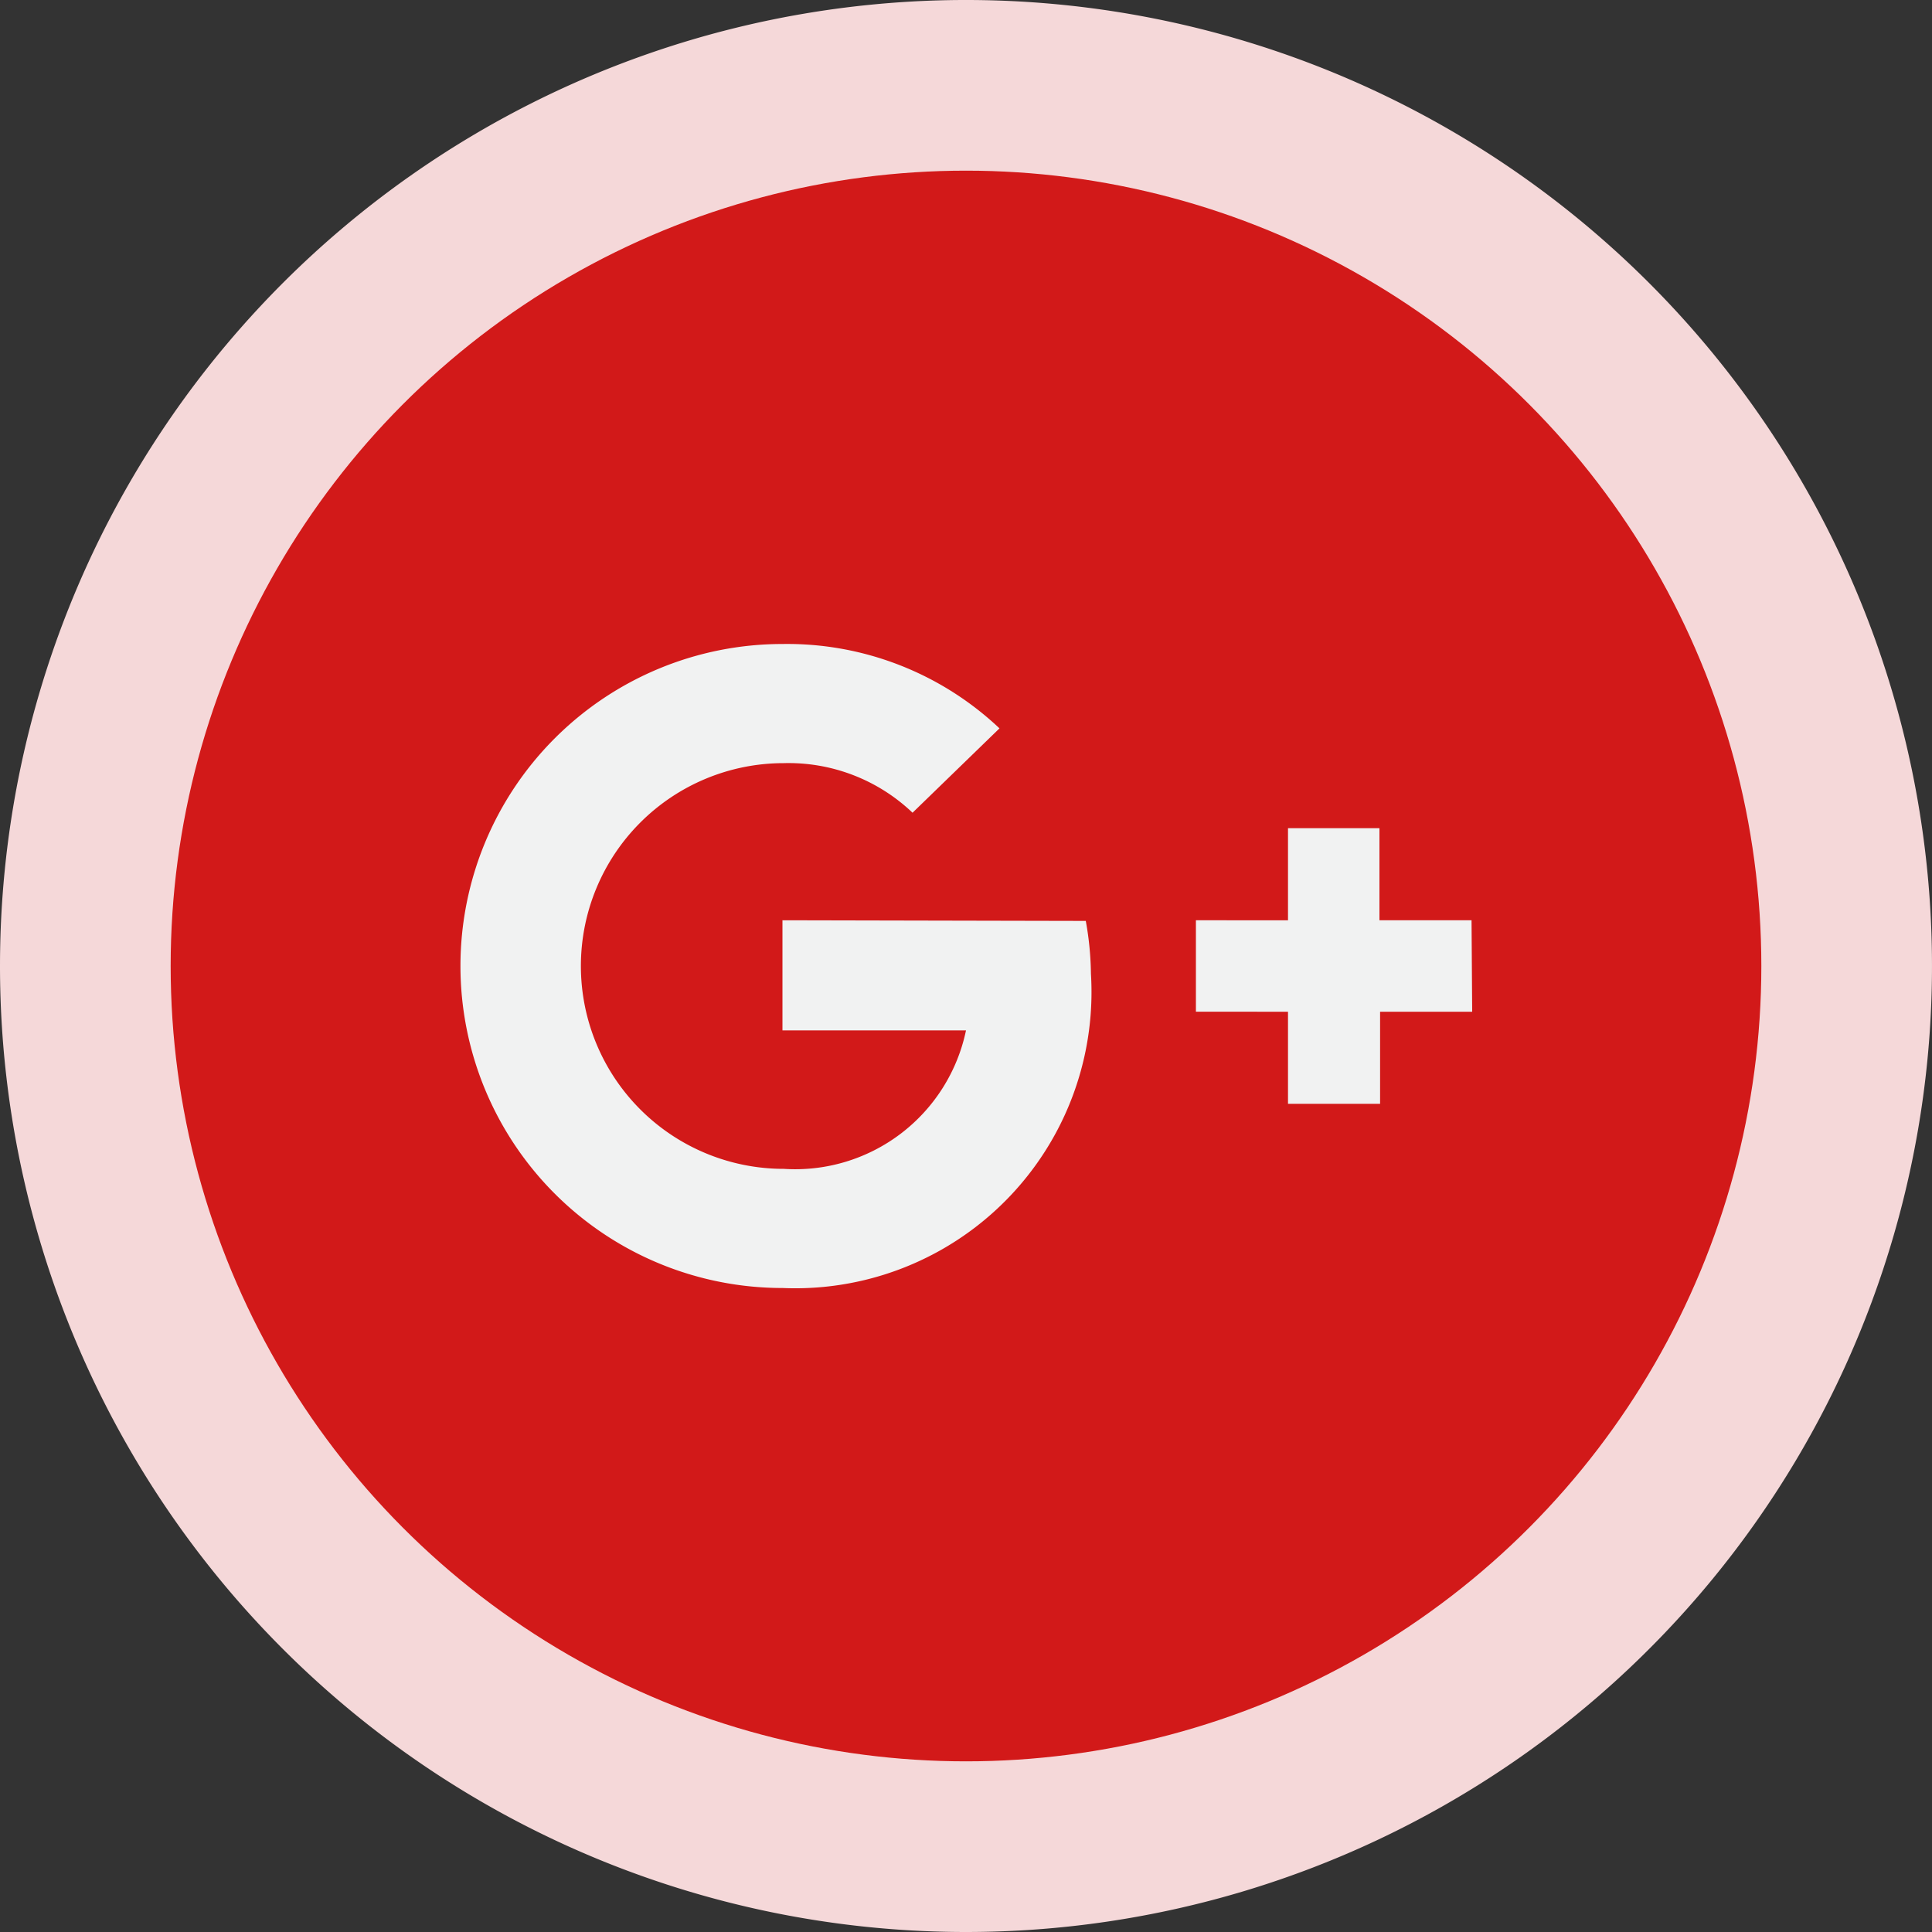 <svg xmlns="http://www.w3.org/2000/svg" viewBox="0 0 30 30"><rect x="0" y="0" width="30" height="30" fill="#333333" stroke="none"/><defs><style>.cls-1{fill:#f5d8d9;}.cls-2{fill:#d21919;}.cls-3{fill:#f1f2f2;}</style></defs><title>google_plus</title><g id="Layer_2" data-name="Layer 2"><g id="Linkedin"><path class="cls-1" d="M0,15A15,15,0,1,1,15,30,15,15,0,0,1,0,15Z"/><circle class="cls-2" cx="15" cy="15" r="12.35"/><path class="cls-3" d="M12.15,14.29V16H15a2.71,2.71,0,0,1-2.83,2.15,3.15,3.15,0,0,1,0-6.3,2.79,2.79,0,0,1,2,.77l1.35-1.31A4.8,4.8,0,0,0,12.15,10a5,5,0,1,0,0,10,4.6,4.6,0,0,0,4.79-4.88,4.85,4.85,0,0,0-.08-.82Z"/><path class="cls-3" d="M22.85,14.29H21.42V12.86H20v1.43H18.57v1.42H20v1.43h1.43V15.71h1.43Z"/></g></g></svg>